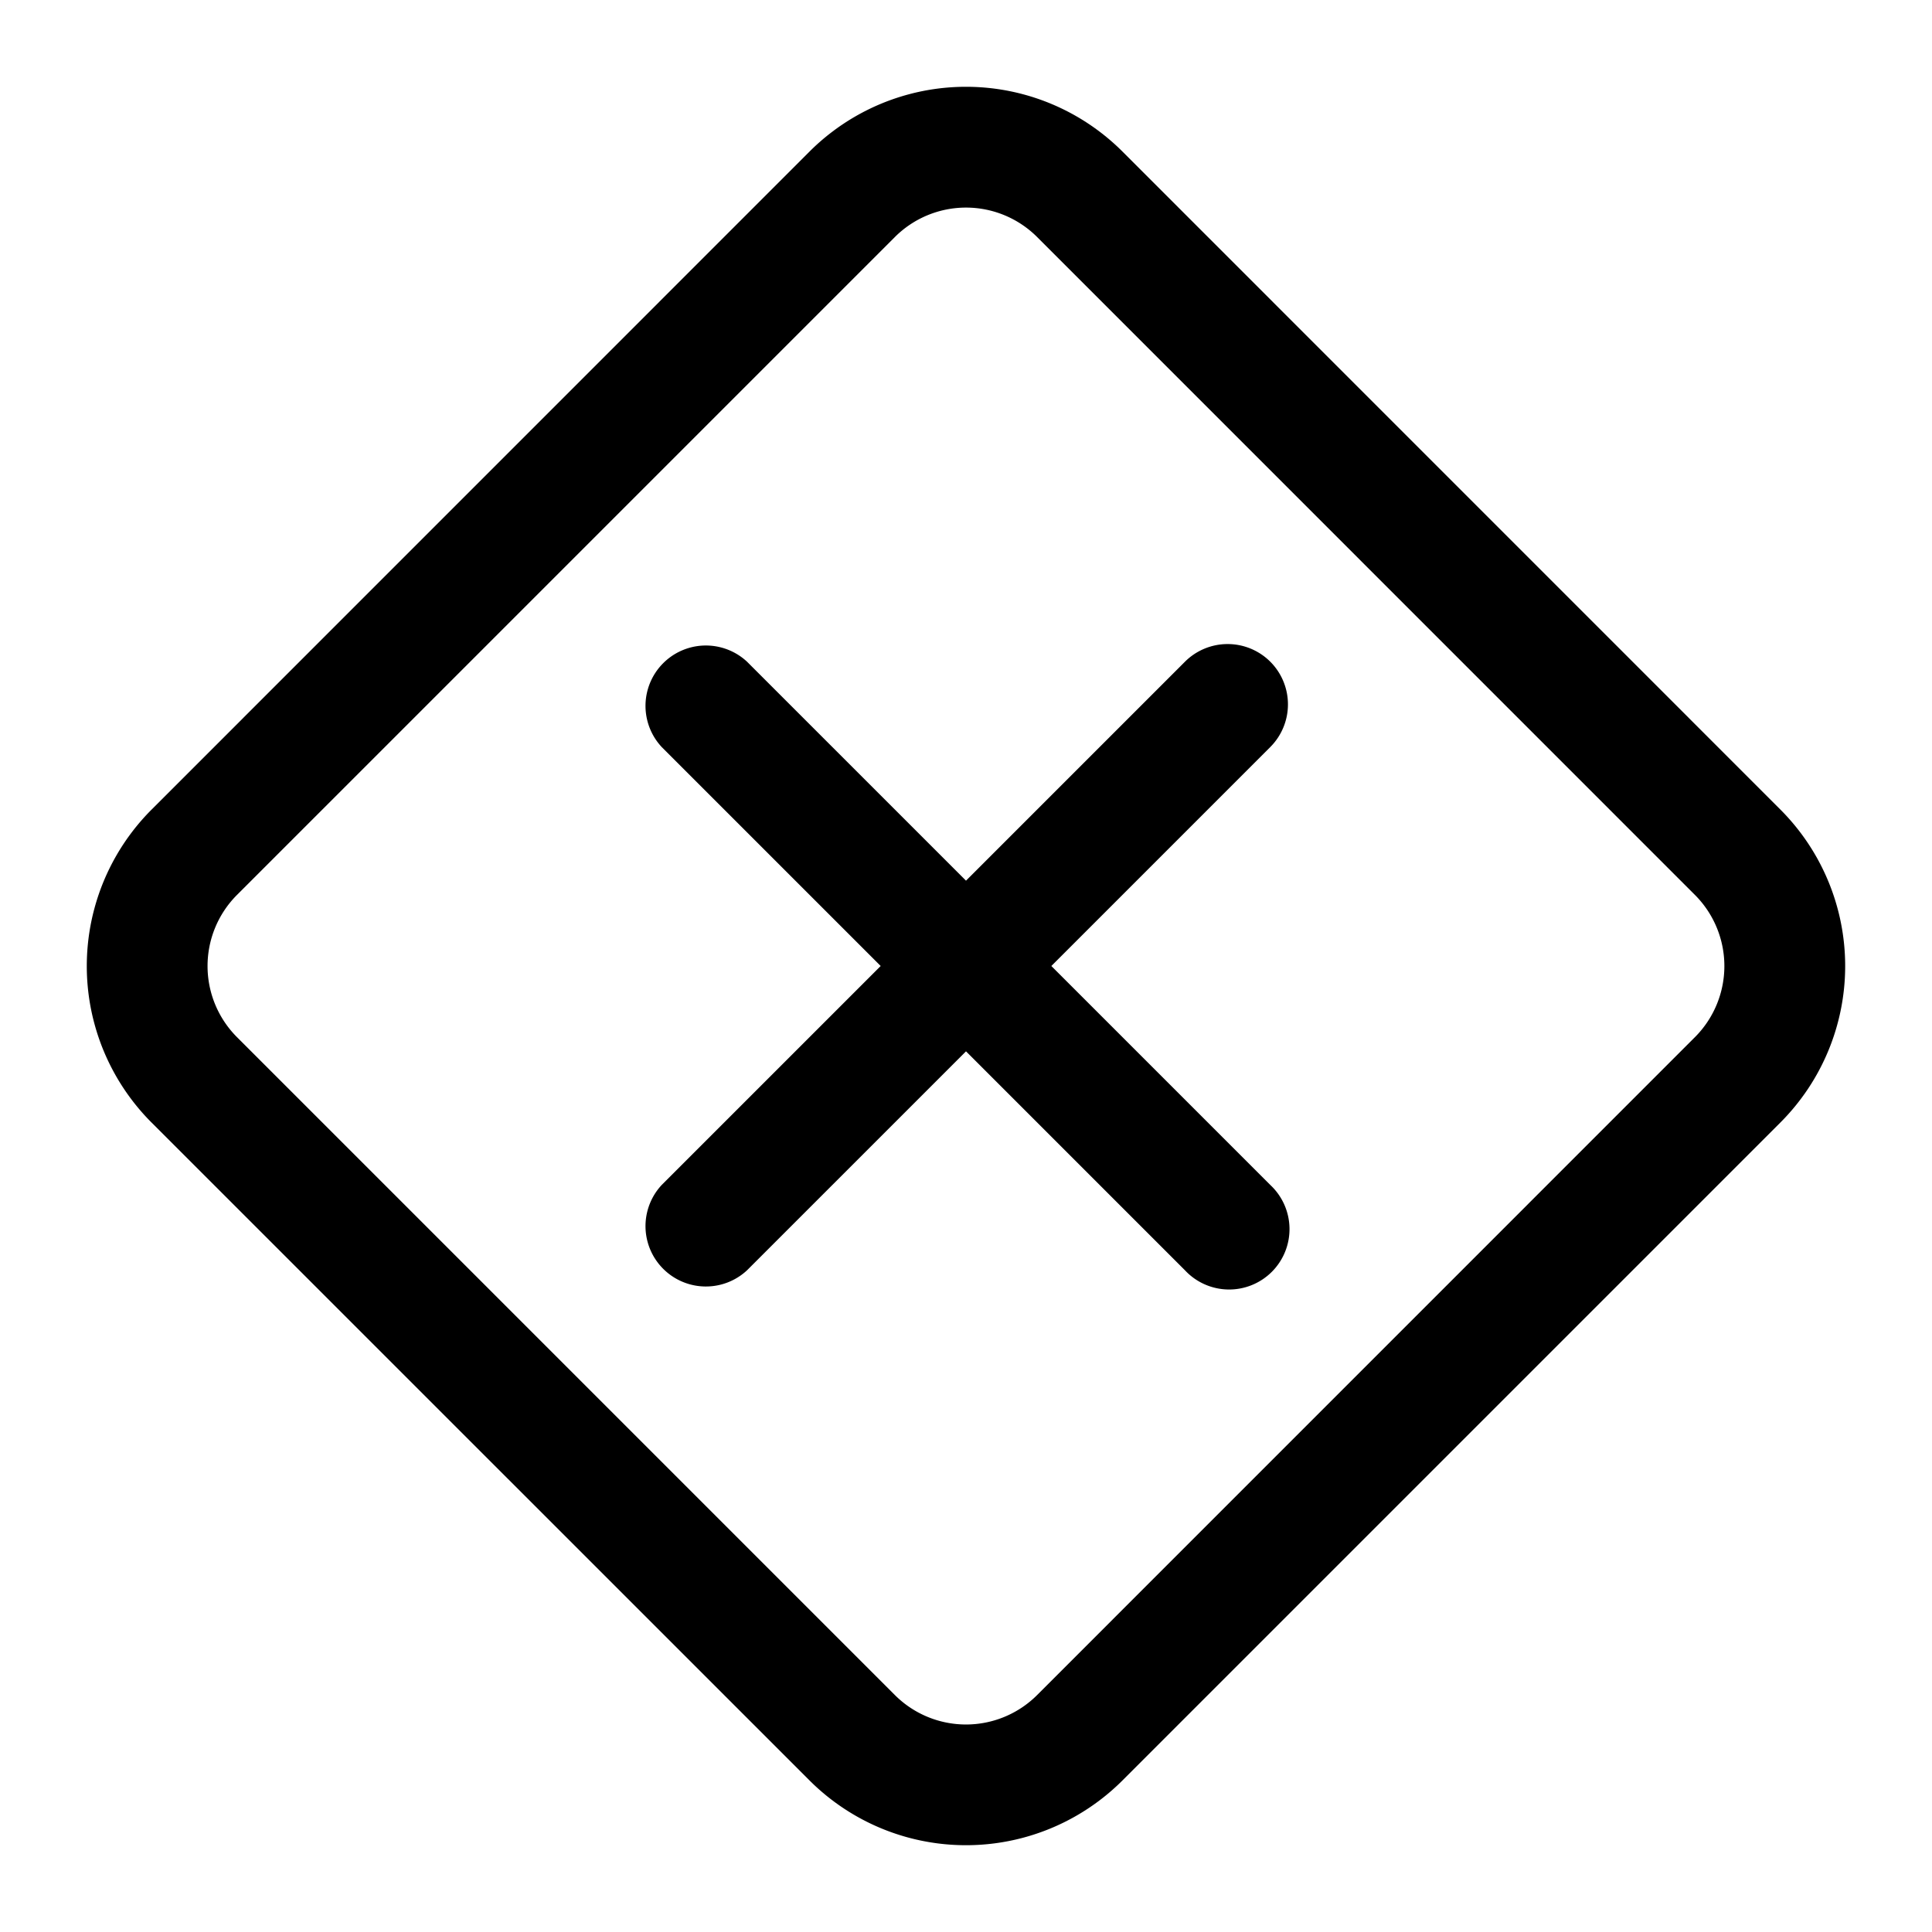 <svg xmlns="http://www.w3.org/2000/svg" width="24" height="24" fill="none" viewBox="0 0 24 24"><g fill="currentColor"><path d="M15.78 8.22a.75.75 0 010 1.06L13.06 12l2.72 2.72a.75.75 0 11-1.06 1.06L12 13.06l-2.72 2.72a.75.75 0 01-1.06-1.06L10.94 12 8.22 9.28a.75.75 0 011.06-1.06L12 10.94l2.72-2.72a.75.75 0 011.06 0z"/><path fill-rule="evenodd" d="M1.884 10.056l8.171-8.172a2.75 2.75 0 013.89 0l8.171 8.172a2.75 2.75 0 010 3.889l-8.171 8.171a2.75 2.75 0 01-3.89 0l-8.171-8.17a2.75 2.75 0 010-3.89zm9.232-7.111l-8.172 8.172a1.25 1.25 0 000 1.767l8.172 8.172a1.25 1.25 0 001.768 0l8.171-8.172a1.25 1.25 0 000-1.767l-8.171-8.172a1.25 1.25 0 00-1.768 0z" clip-rule="evenodd"/></g></svg>
